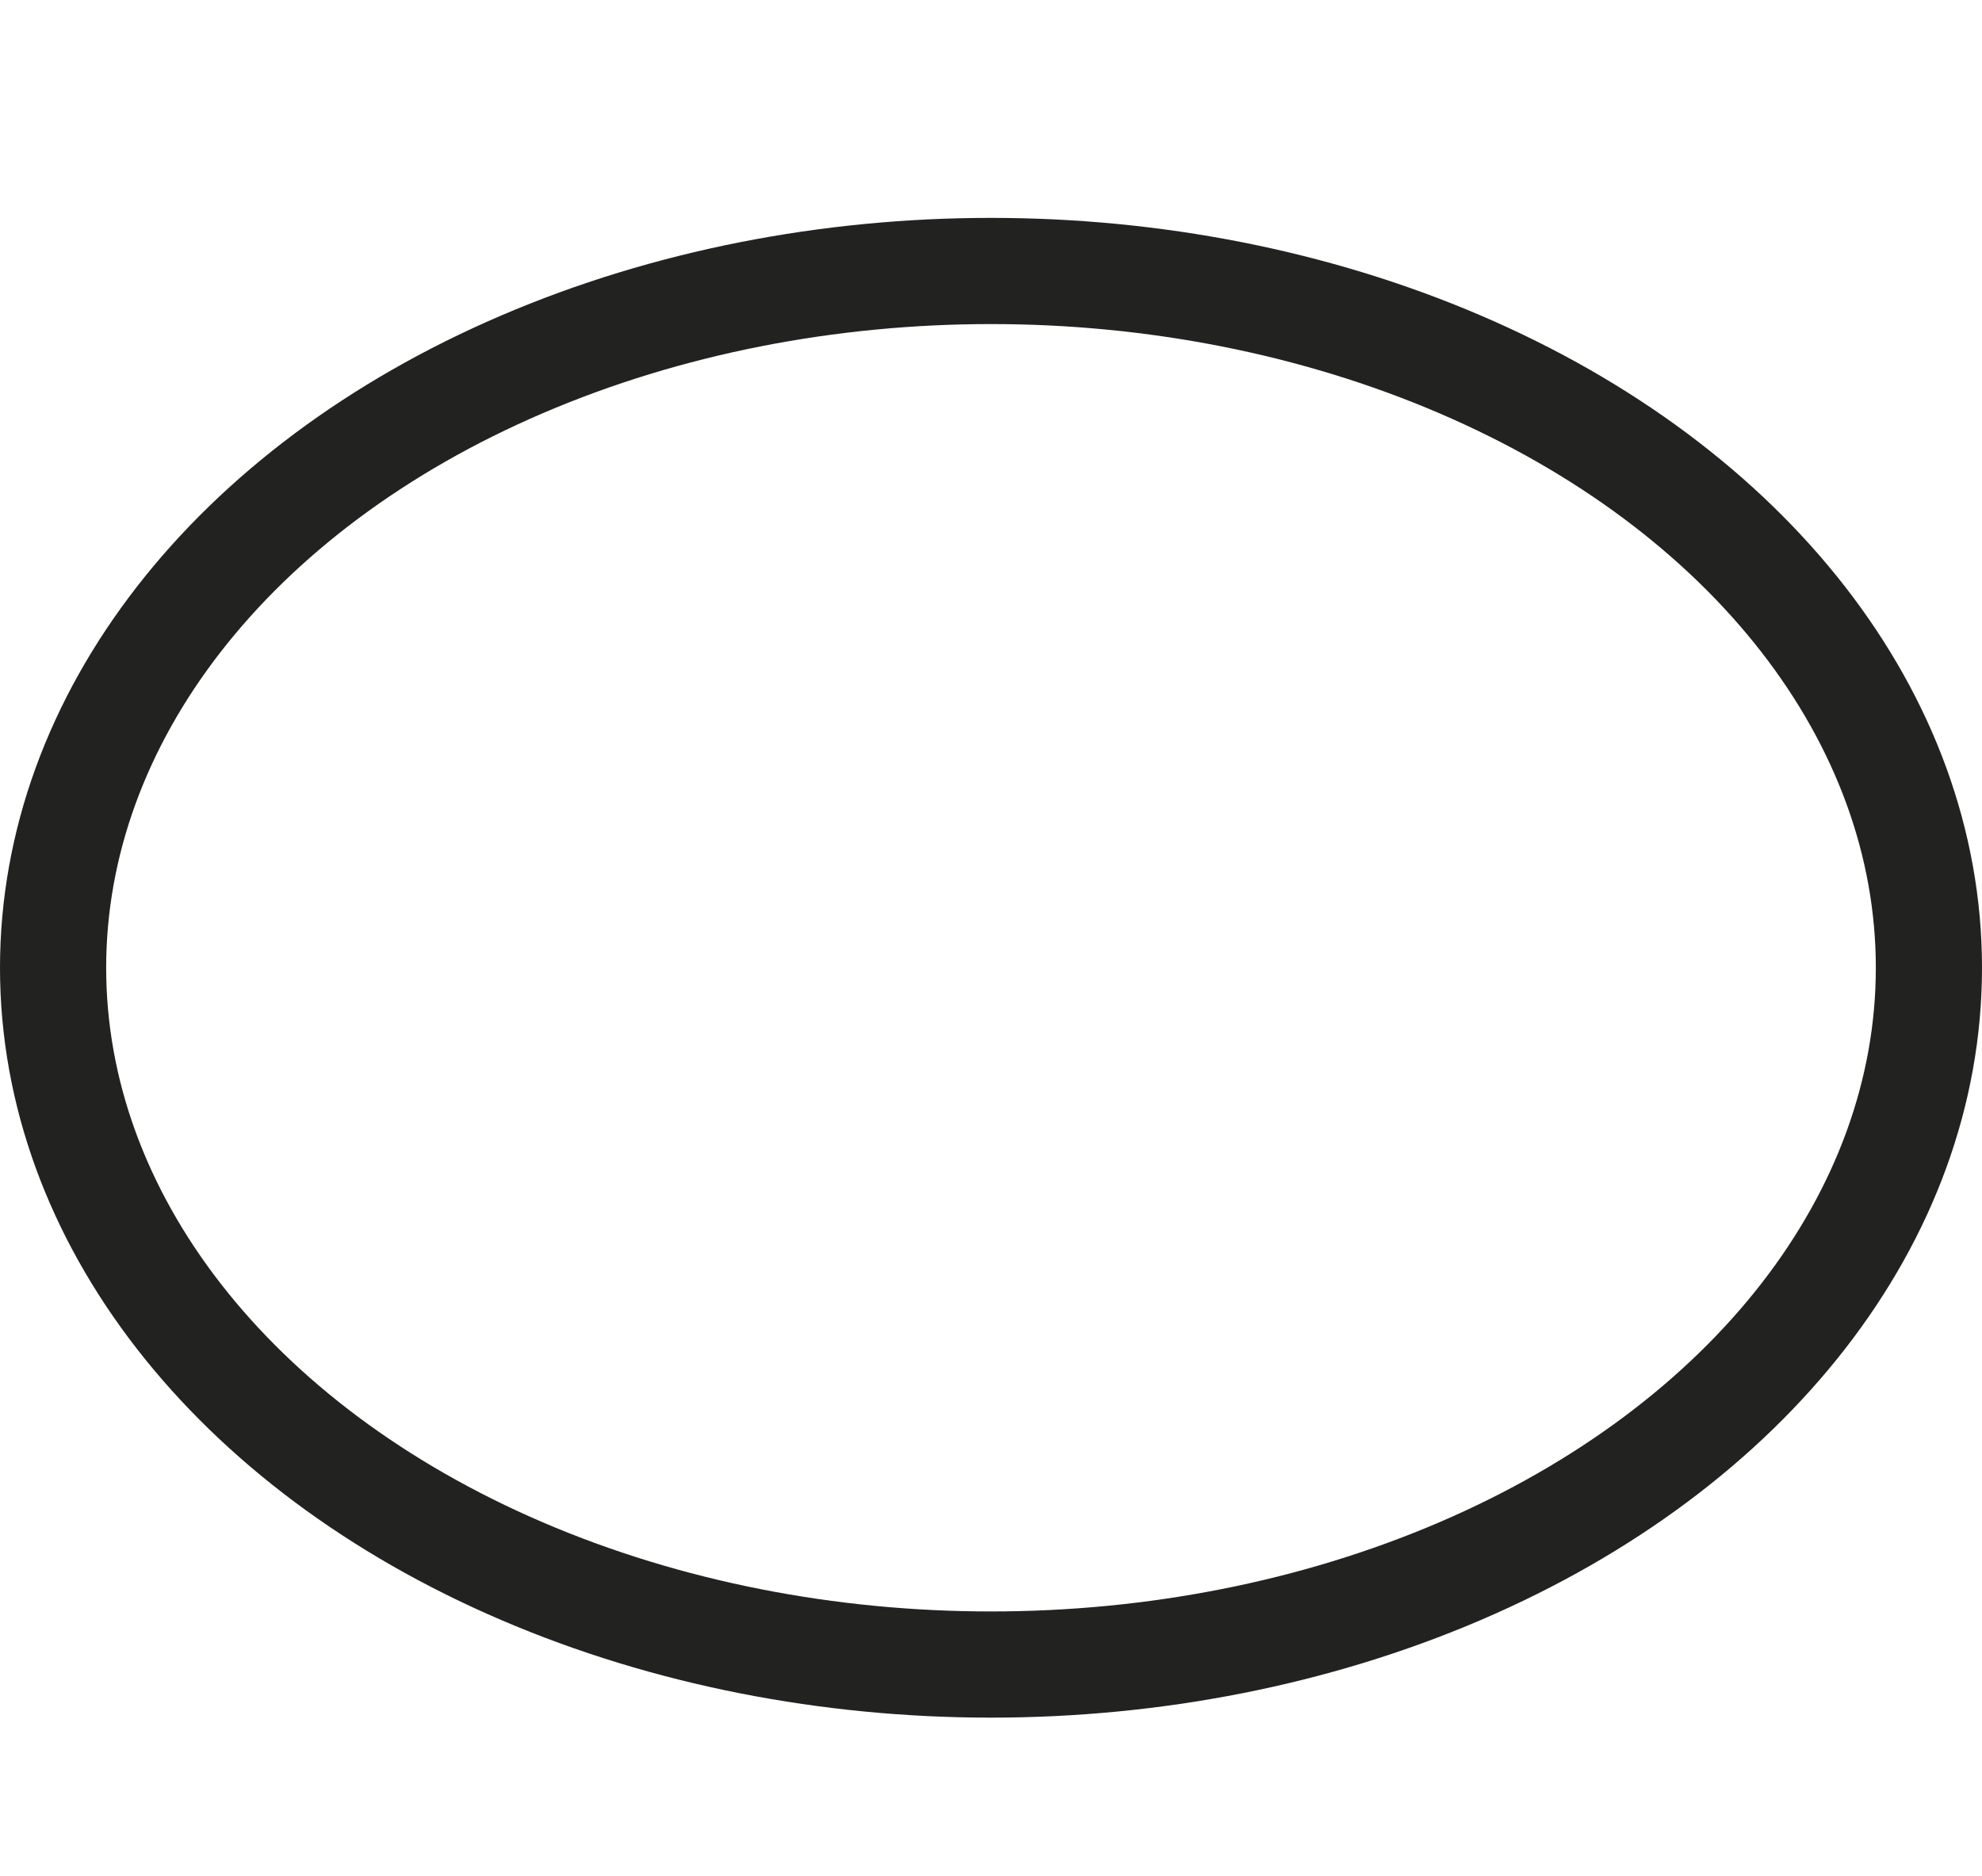 <svg xmlns="http://www.w3.org/2000/svg" viewBox="0 0 93.34 88.34"><defs><style>.cls-1,.cls-2{fill:none;}.cls-2{stroke:#222221;stroke-miterlimit:10;stroke-width:5px;}</style></defs><title>useCaseicon</title><g id="Capa_2" data-name="Capa 2"><g id="Capa_1-2" data-name="Capa 1"><rect class="cls-1" x="2.5" width="88.34" height="88.34"/><ellipse class="cls-2" cx="46.67" cy="45.57" rx="44.17" ry="32.81"/></g></g></svg>